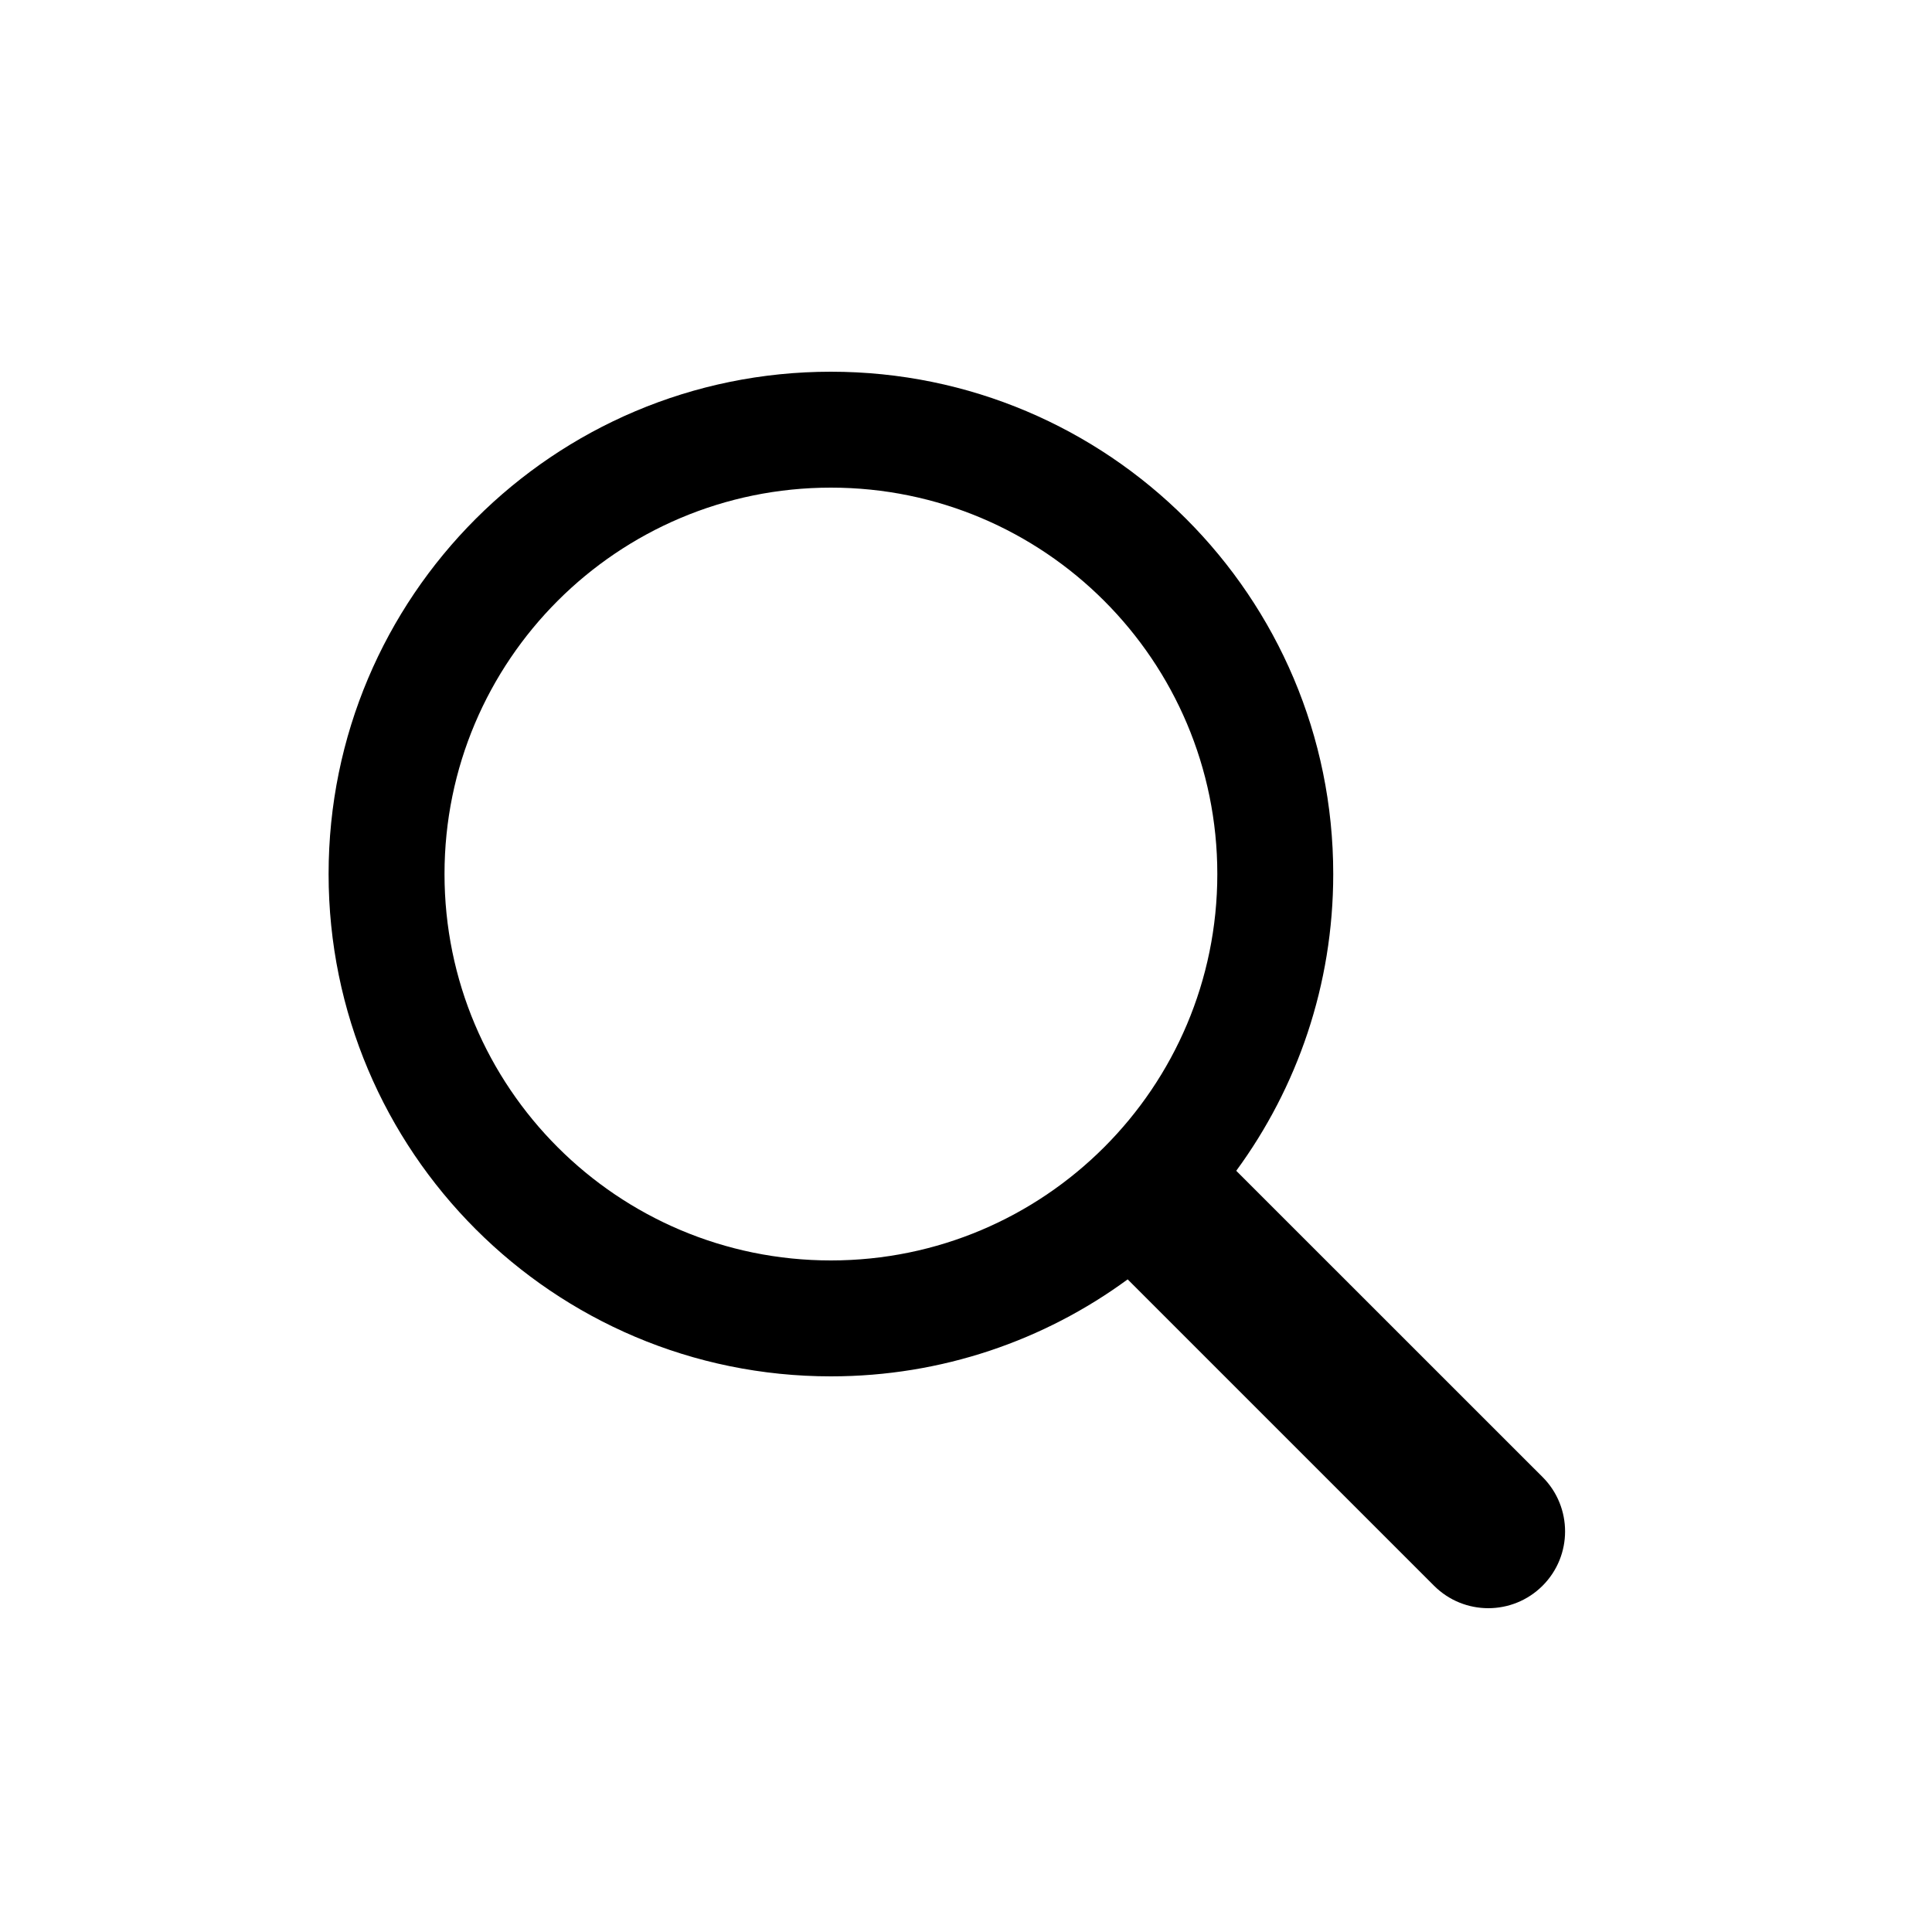 <svg width="25" height="25" viewBox="0 0 25 25" fill="none" xmlns="http://www.w3.org/2000/svg">
<g id="Frame">
<path id="Vector" fill-rule="evenodd" clip-rule="evenodd" d="M15.752 11.31C15.752 14.071 13.513 16.31 10.752 16.31C7.991 16.31 5.752 14.071 5.752 11.31C5.752 8.548 7.991 6.31 10.752 6.31C13.513 6.31 15.752 8.548 15.752 11.31ZM14.592 16.555C13.516 17.344 12.188 17.81 10.752 17.81C7.162 17.81 4.252 14.9 4.252 11.31C4.252 7.72 7.162 4.81 10.752 4.81C14.342 4.81 17.252 7.72 17.252 11.31C17.252 12.746 16.786 14.074 15.997 15.15L19.961 19.113C20.349 19.502 20.349 20.131 19.961 20.519C19.573 20.907 18.944 20.907 18.556 20.519L14.592 16.555Z" fill="black"/>
</g>
</svg>
